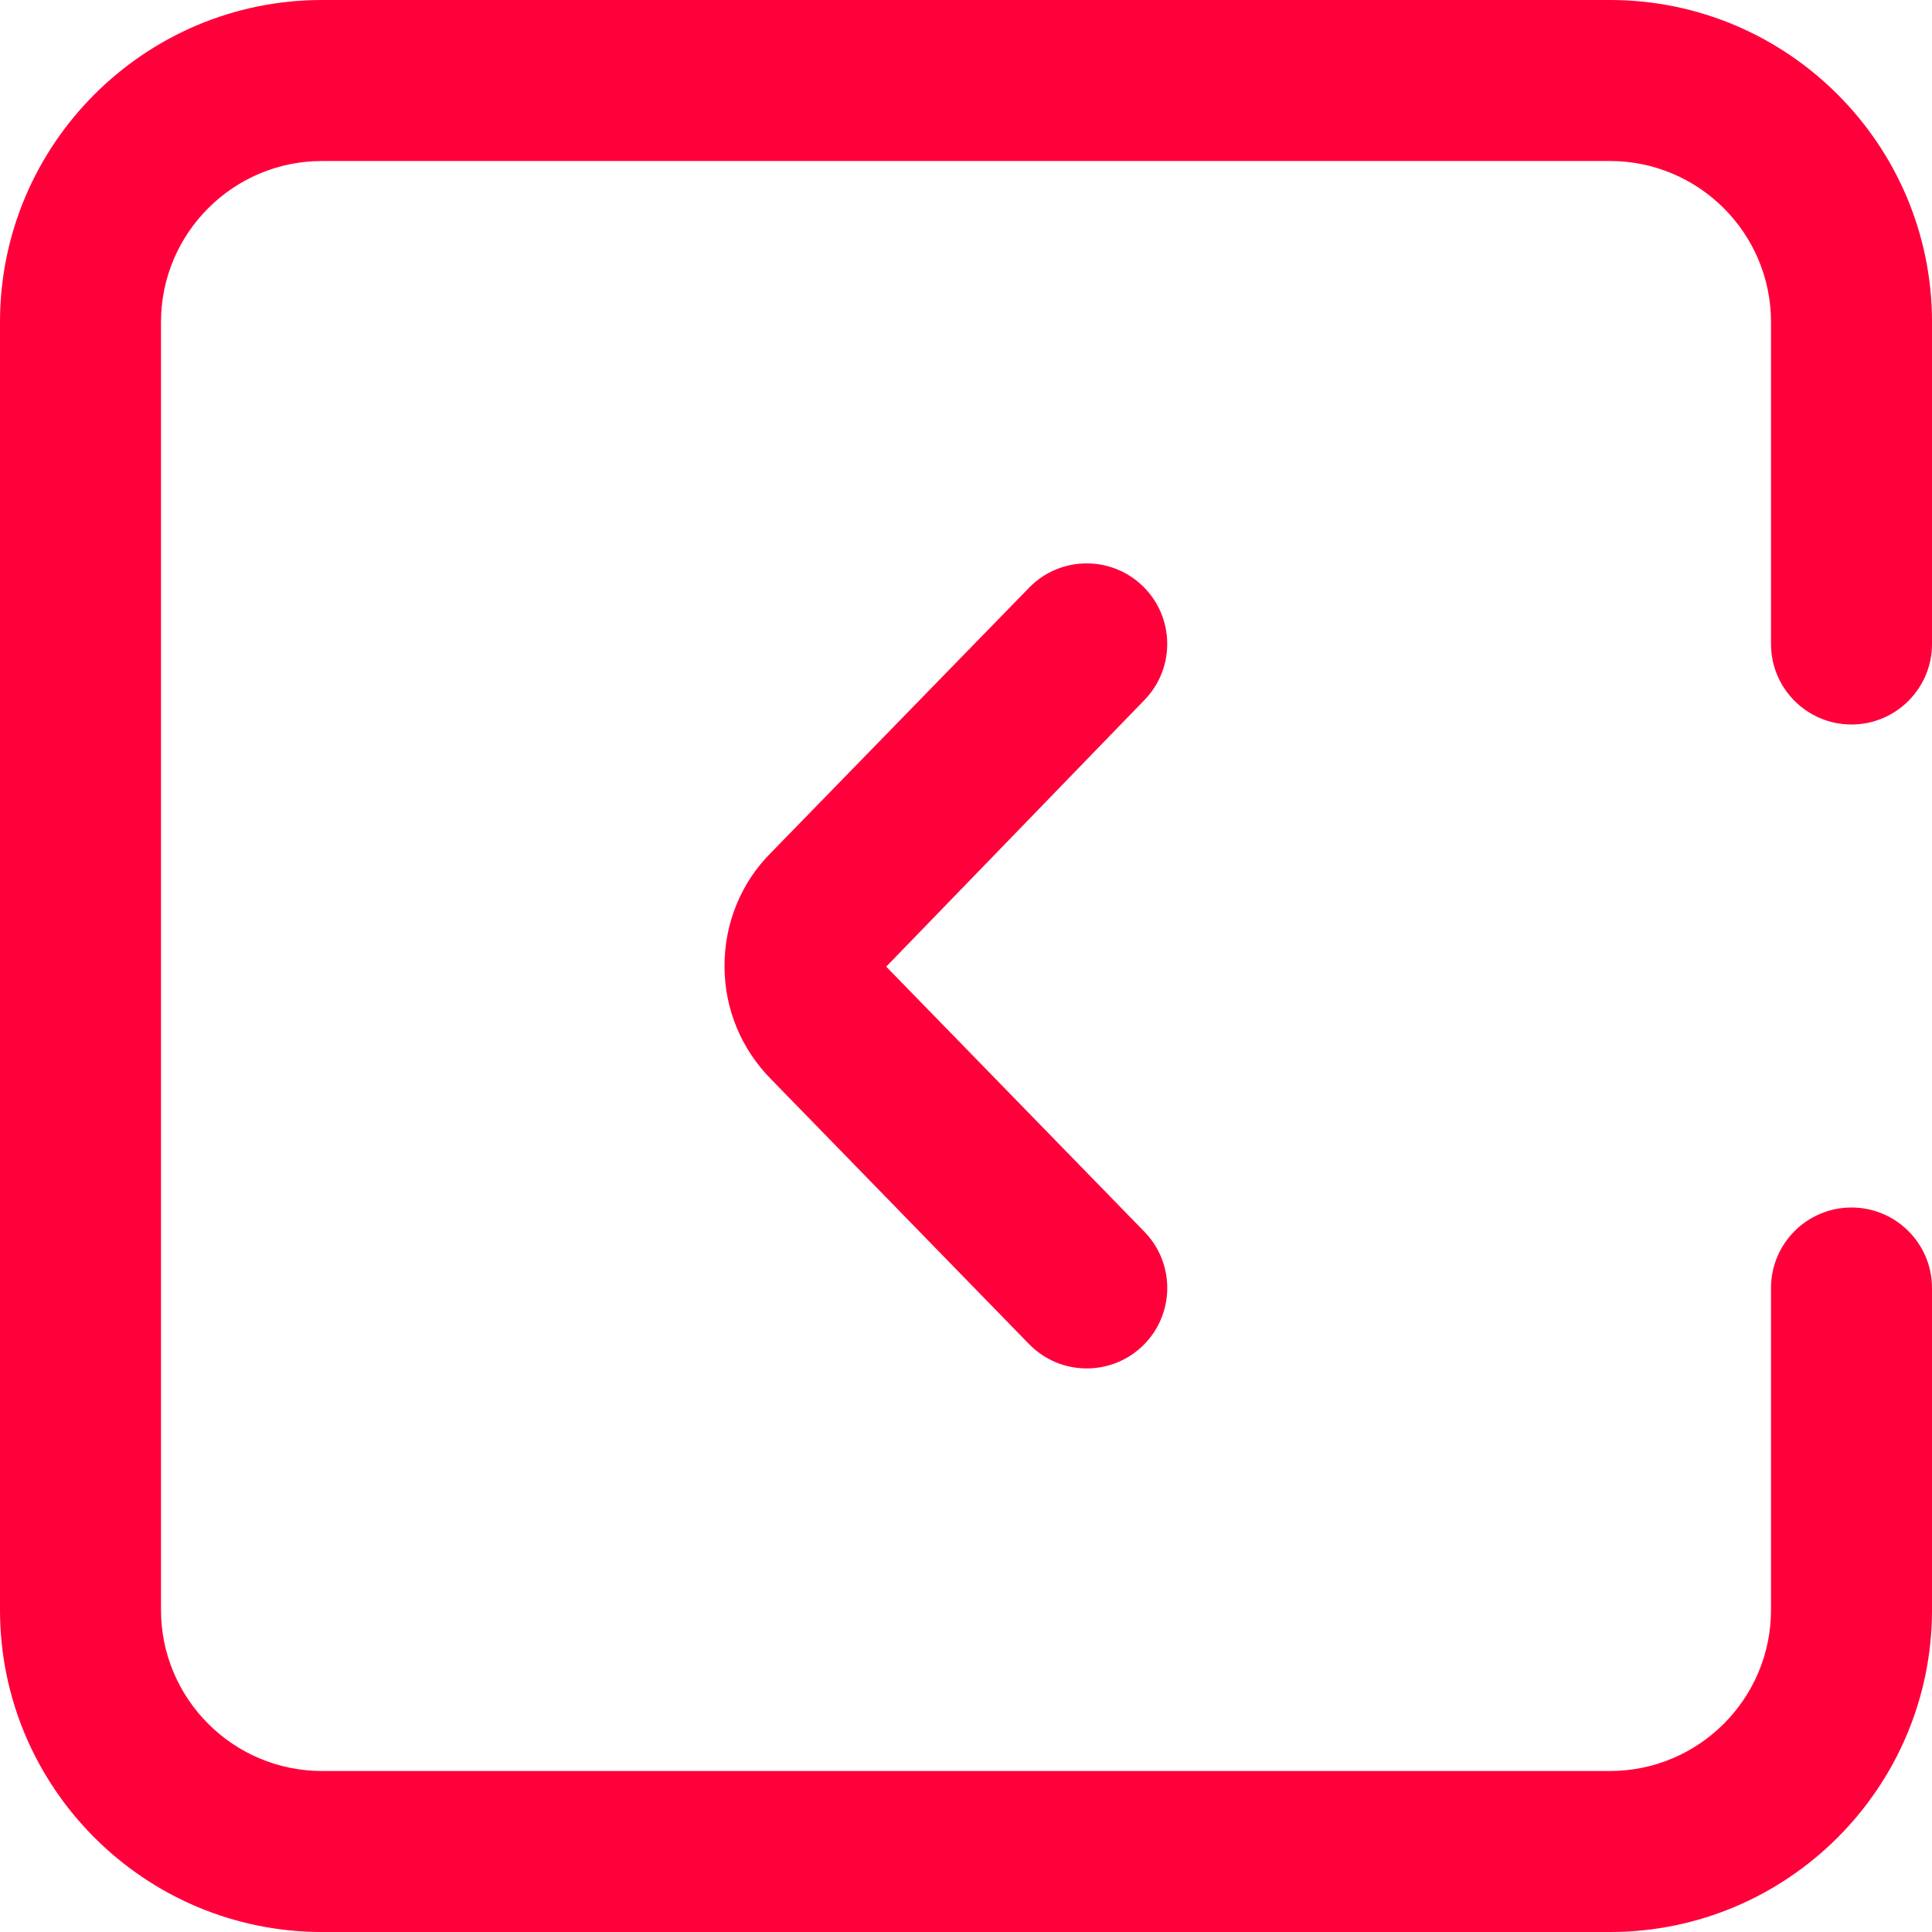 <?xml version="1.0" encoding="UTF-8"?>
<svg width="48px" height="48px" viewBox="0 0 48 48" version="1.1" xmlns="http://www.w3.org/2000/svg" xmlns:xlink="http://www.w3.org/1999/xlink">
    <!-- Generator: Sketch 48.2 (47327) - http://www.bohemiancoding.com/sketch -->
    <title>right-arrow (1) copy</title>
    <desc>Created with Sketch.</desc>
    <defs/>
    <g id="home" stroke="none" stroke-width="1" fill="none" fill-rule="evenodd" transform="translate(-1541, -1669)">
        <g id="Group-23" transform="translate(1541, 1669)" fill="#FF003B" fill-rule="nonzero">
            <g id="right-arrow-(1)-copy" transform="translate(24, 24) scale(-1, 1) translate(-24, -24) ">
                <path d="M40,0 L8,0 C3.589,0 0,3.589 0,8 L0,16 C0,17.104 0.896,18 2,18 C3.104,18 4,17.104 4,16 L4,8 C4,5.794 5.794,4 8,4 L40,4 C42.206,4 44,5.794 44,8 L44,40 C44,42.206 42.206,44 40,44 L8,44 C5.794,44 4,42.206 4,40 L4,32 C4,30.896 3.104,30 2,30 C0.896,30 0,30.896 0,32 L0,40 C0,44.411 3.589,48 8,48 L40,48 C44.411,48 48,44.411 48,40 L48,8 C48,3.589 44.411,0 40,0 Z" id="Shape"/>
                <path d="M19.604,33.431 C19.993,33.81 20.496,33.998 21,33.998 C21.521,33.998 22.041,33.796 22.433,33.394 L28.829,26.827 C29.584,26.07 30,25.066 30,23.998 C30,22.929 29.583,21.924 28.847,21.188 L22.433,14.602 C21.663,13.811 20.396,13.793 19.605,14.565 C18.814,15.336 18.797,16.602 19.568,17.393 L25.982,24.016 L19.568,30.602 C18.796,31.394 18.813,32.66 19.604,33.431 Z" id="Shape"/>
            </g>
        </g>
    </g>
</svg>